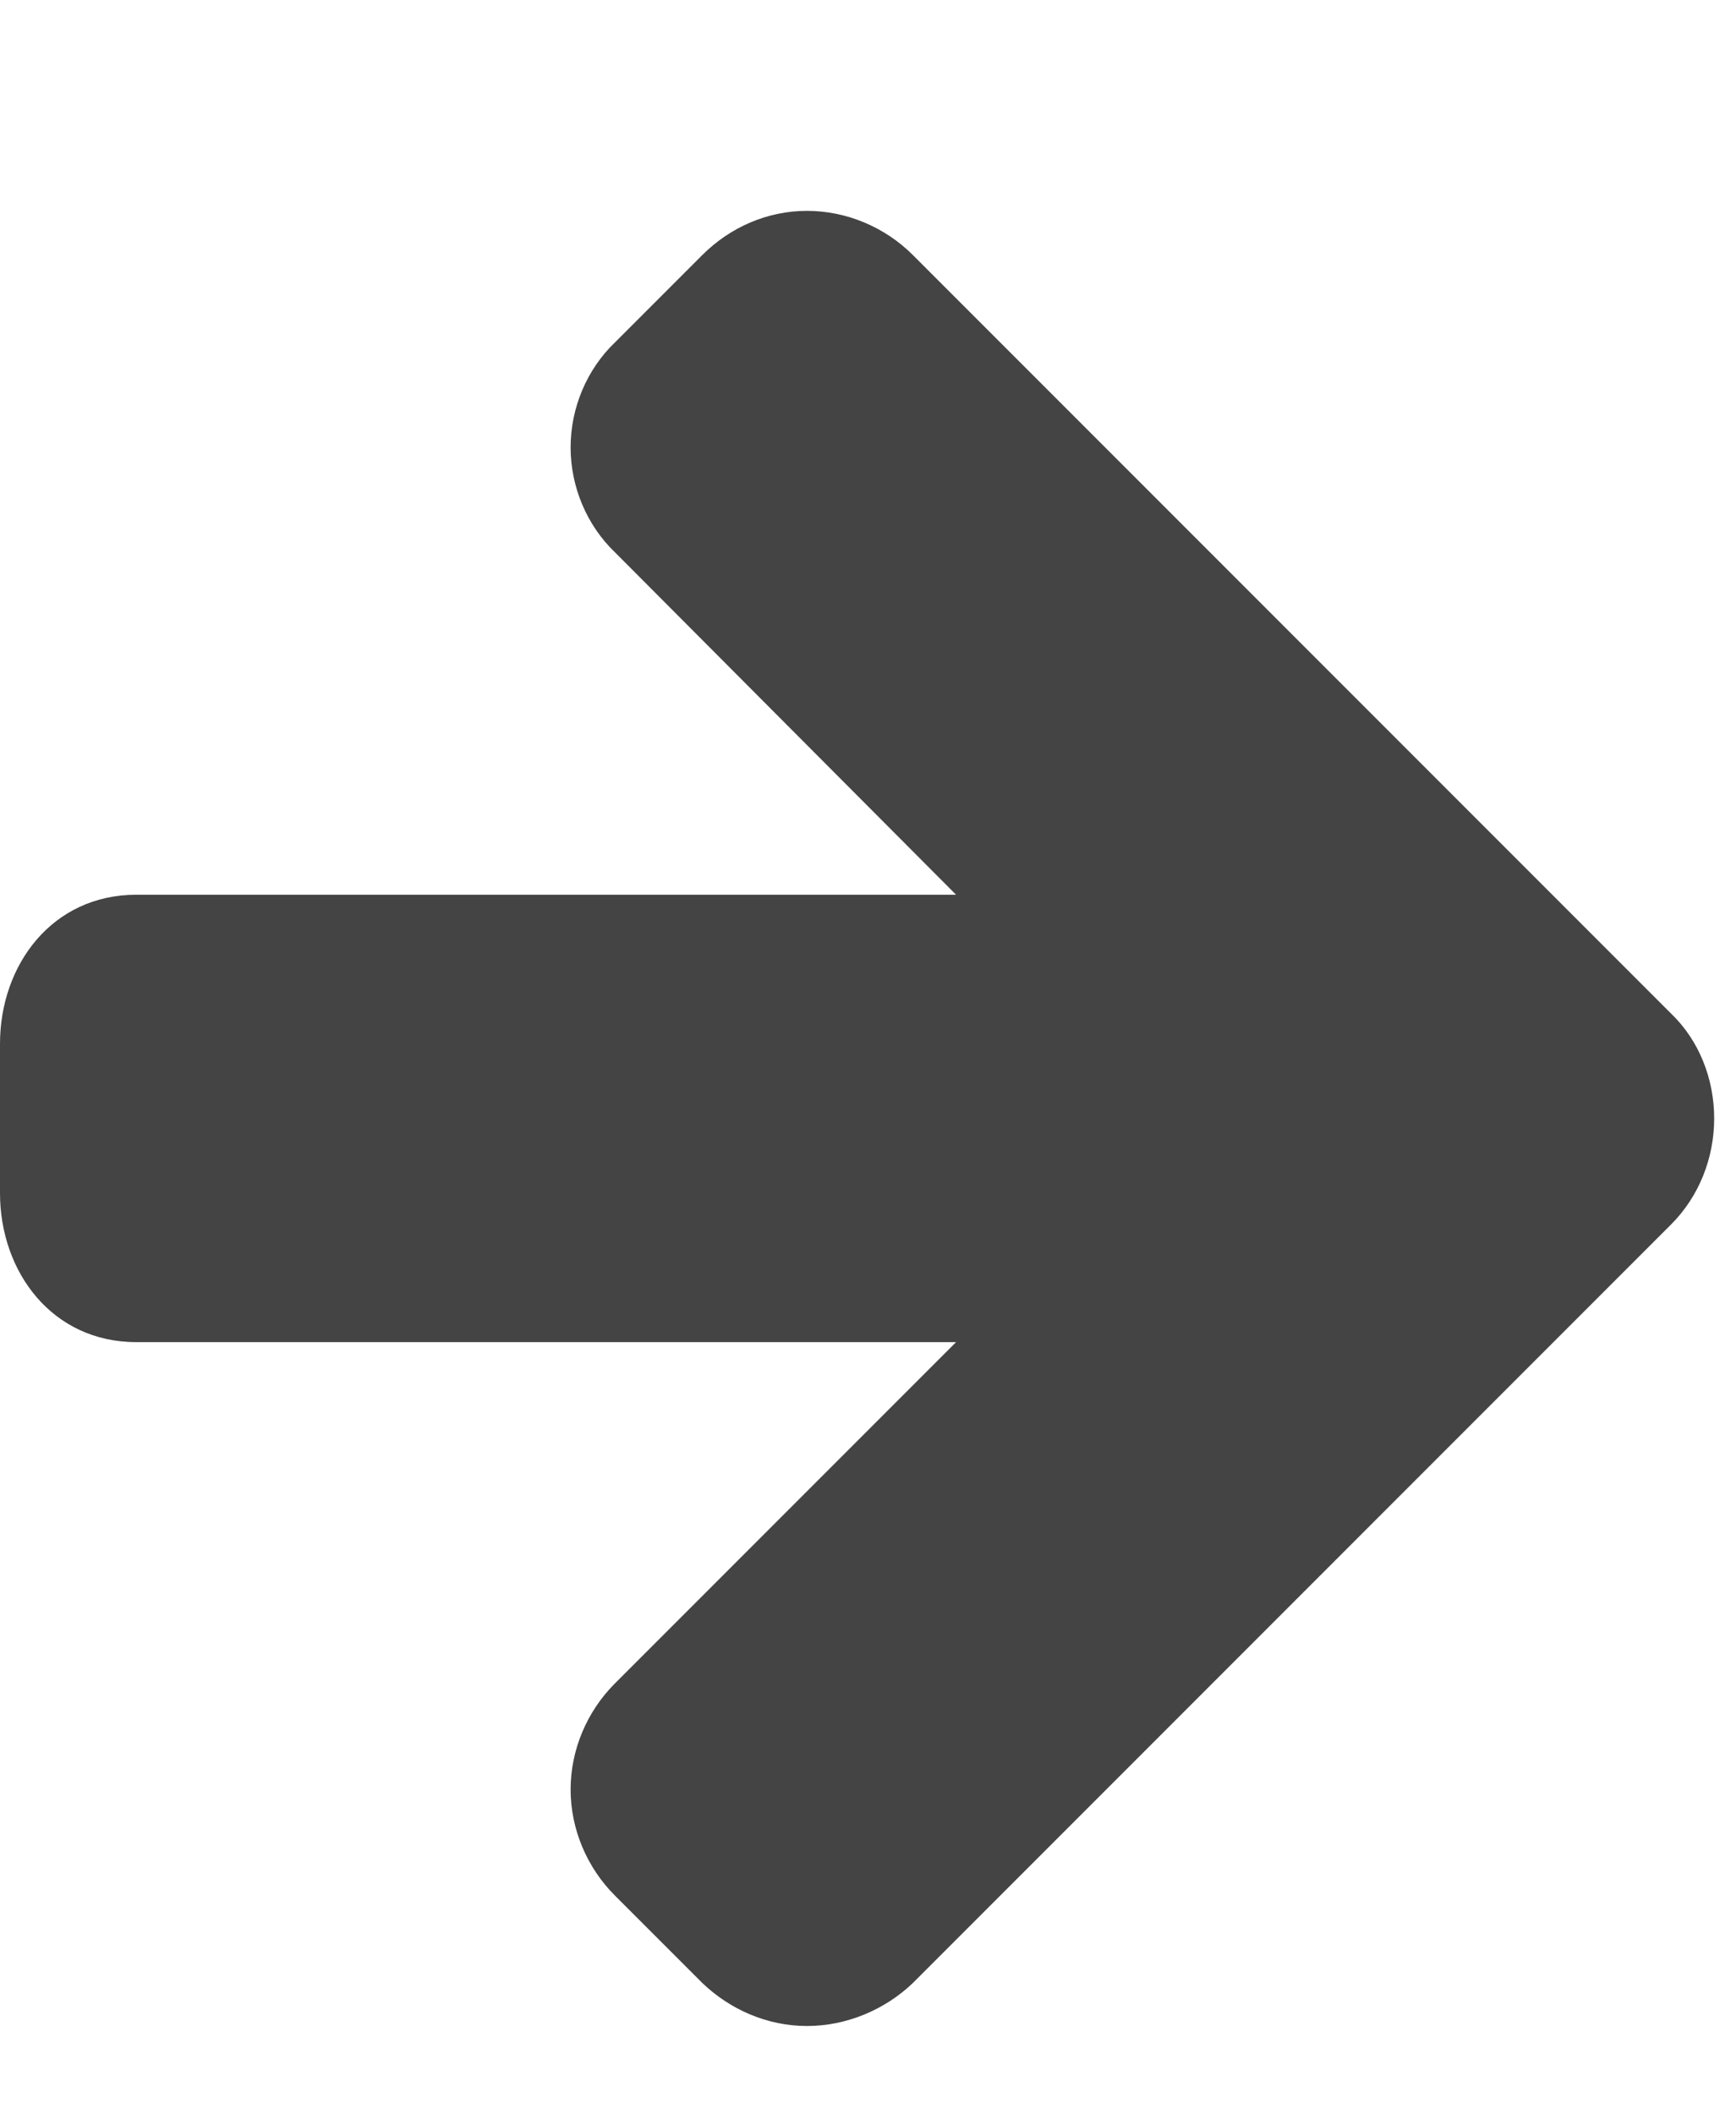 <?xml version="1.0" encoding="utf-8"?><!DOCTYPE svg PUBLIC "-//W3C//DTD SVG 1.1//EN" "http://www.w3.org/Graphics/SVG/1.1/DTD/svg11.dtd"><svg version="1.1" xmlns="http://www.w3.org/2000/svg" xmlns:xlink="http://www.w3.org/1999/xlink" width="23" height="28" viewBox="0 0 23 28" data-code="61537" data-tags="arrow-right"><g fill="#444" transform="scale(0.027 0.027)"><path d="M841.143 548.571c0 19.429-7.429 38.286-21.143 52l-372 372c-13.714 13.143-32.571 21.143-52 21.143s-37.714-8-51.429-21.143l-42.857-42.857c-13.714-13.714-21.714-32.571-21.714-52s8-38.286 21.714-52l167.429-167.429h-402.286c-41.143 0-66.857-34.286-66.857-73.143v-73.143c0-38.857 25.714-73.143 66.857-73.143h402.286l-167.429-168c-13.714-13.143-21.714-32-21.714-51.429s8-38.286 21.714-51.429l42.857-42.857c13.714-13.714 32-21.714 51.429-21.714s38.286 8 52 21.714l372 372c13.714 13.143 21.143 32 21.143 51.429z" /></g></svg>